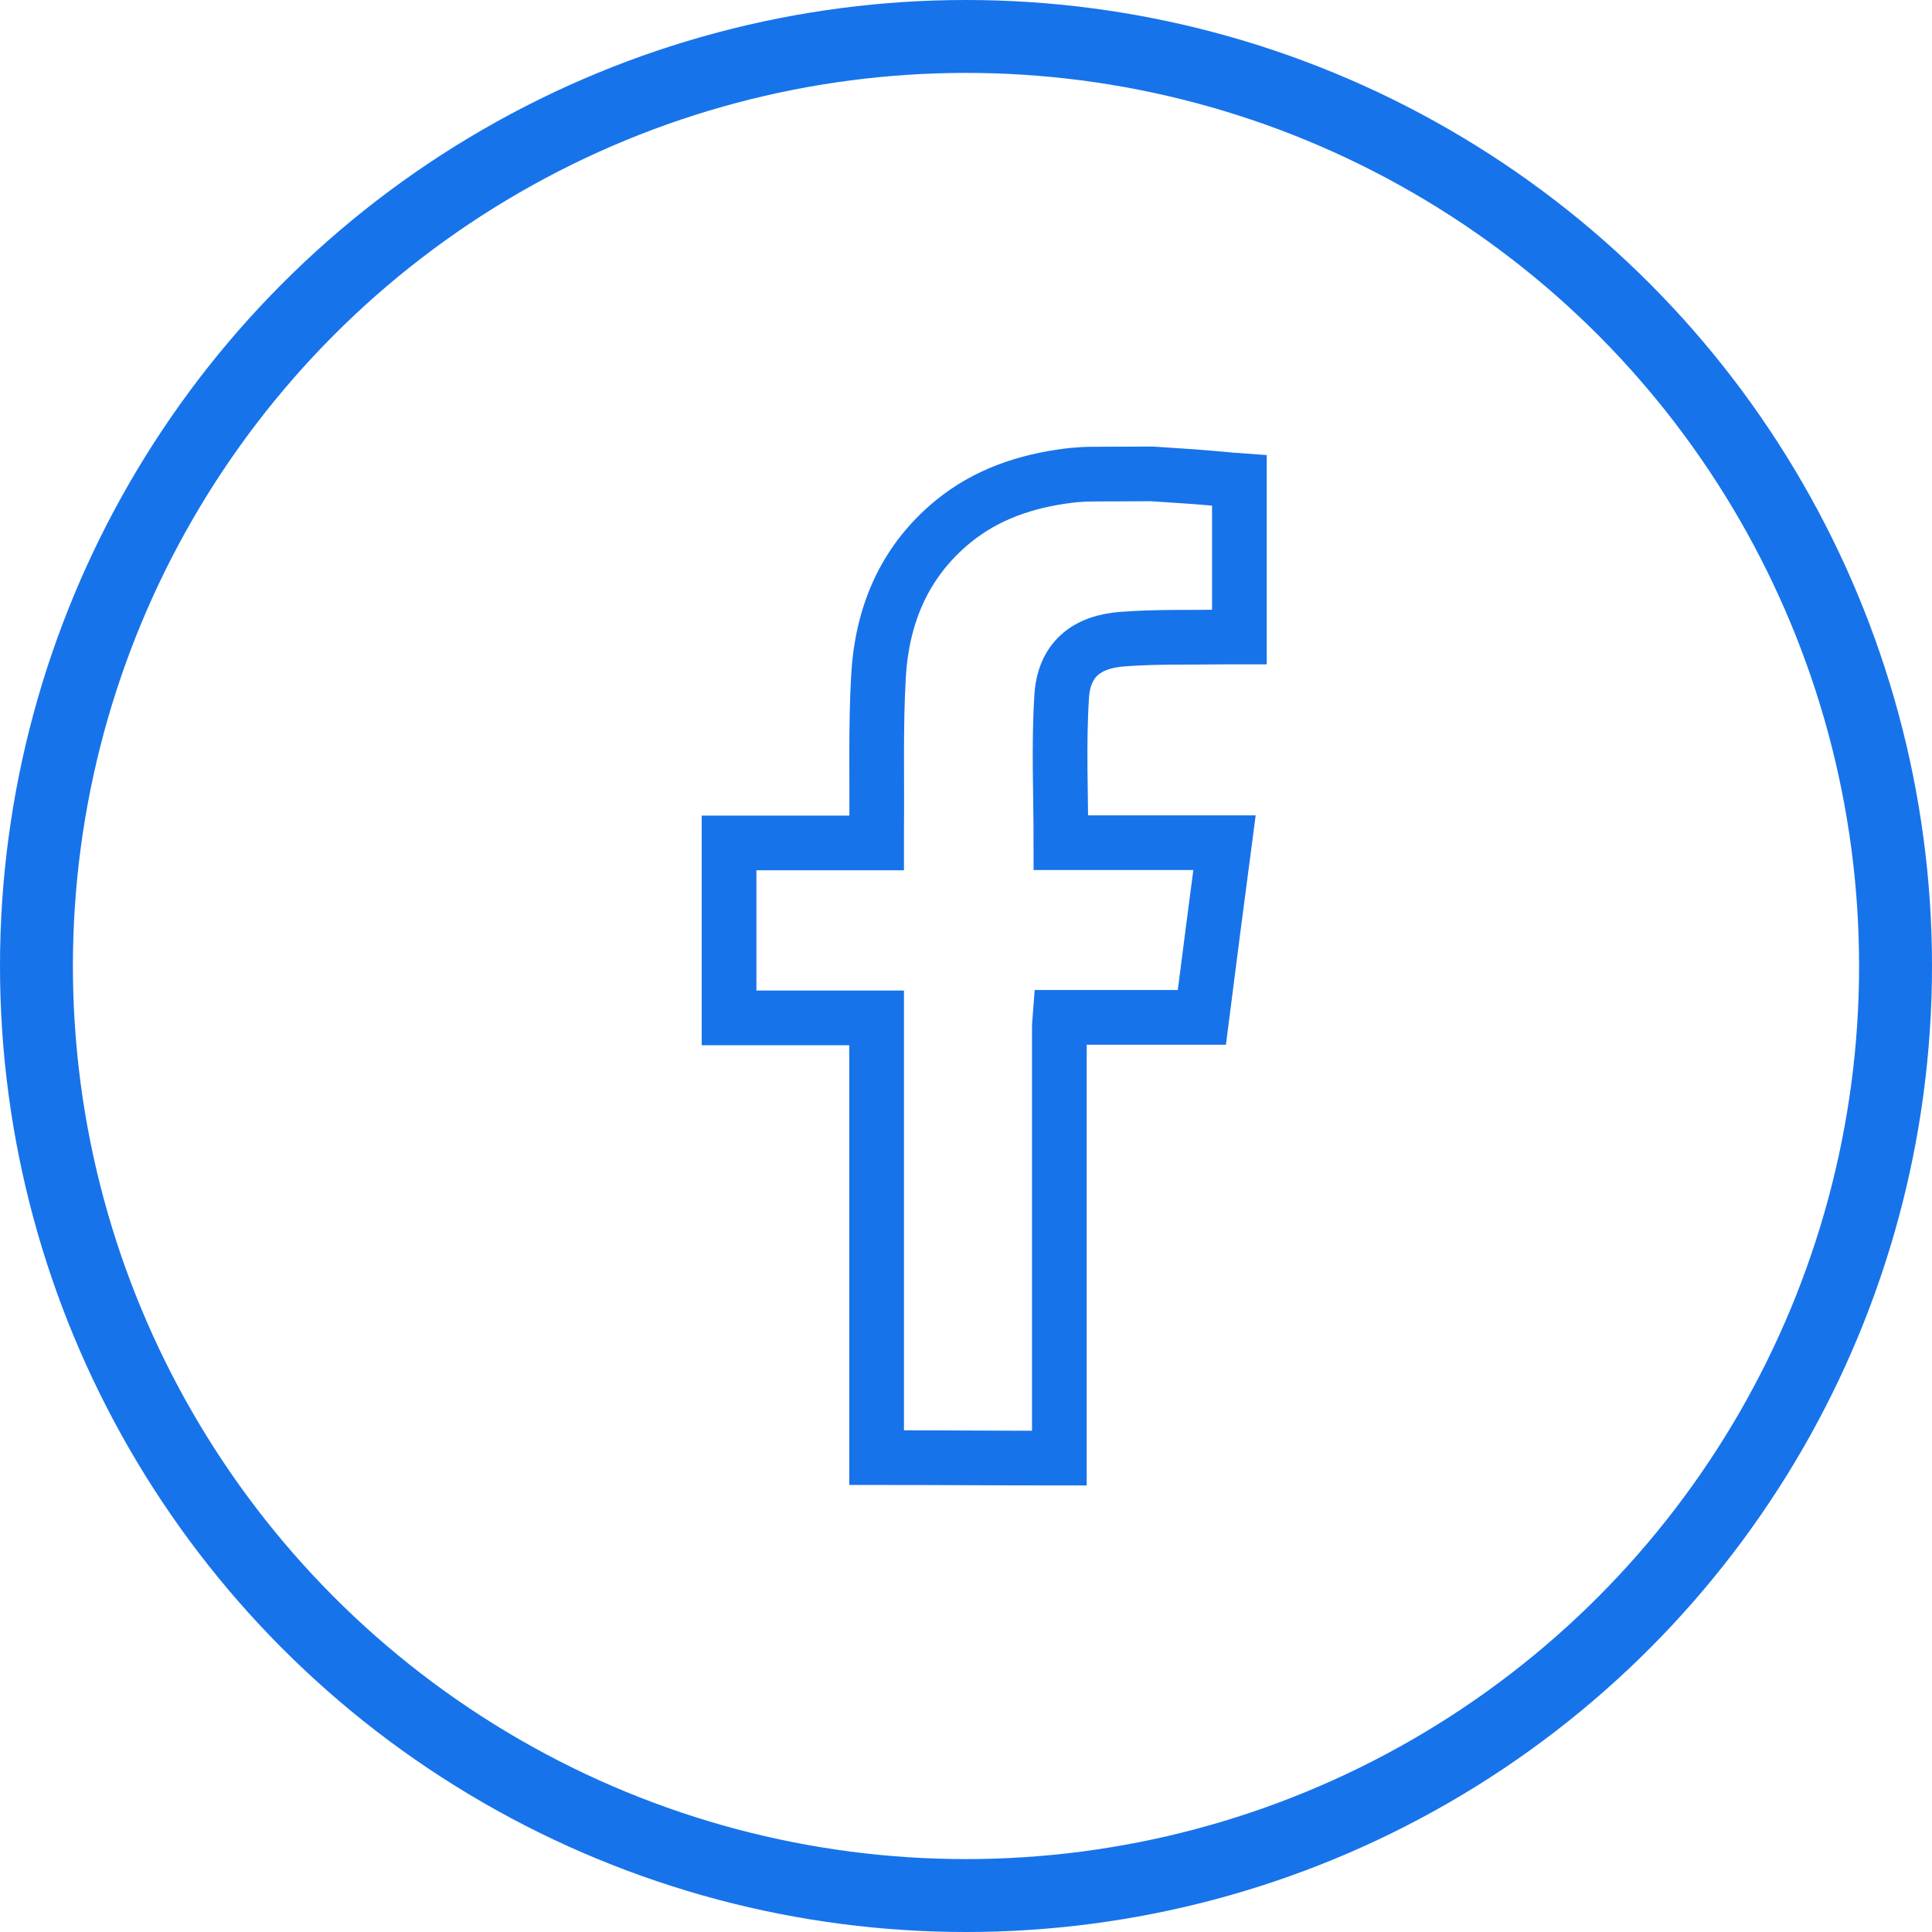 <svg width="53" height="53" viewBox="0 0 53 53" fill="none" xmlns="http://www.w3.org/2000/svg">
<circle cx="26.5" cy="26.5" r="25.5" stroke="#1773EA" stroke-width="2"/>
<path d="M31.596 13C32.078 13.035 32.619 13.063 33.101 13.105C33.401 13.127 33.7 13.162 34 13.183C34 14.623 34 16.028 34 17.475C33.876 17.475 33.759 17.475 33.649 17.475C32.699 17.489 31.75 17.461 30.807 17.532C29.791 17.602 29.192 18.108 29.126 19.091C29.039 20.419 29.104 21.754 29.104 23.117C30.573 23.117 32.071 23.117 33.591 23.117C33.379 24.726 33.174 26.307 32.97 27.909C31.669 27.909 30.383 27.909 29.082 27.909C29.075 28.007 29.061 28.077 29.061 28.155C29.061 32.019 29.061 35.883 29.061 39.747C29.061 39.824 29.061 39.923 29.061 40C27.38 40 25.729 39.986 24.048 39.986C24.048 39.923 24.048 39.831 24.048 39.74C24.048 35.89 24.048 32.033 24.048 28.183C24.048 28.105 24.048 28.028 24.048 27.923C22.696 27.923 21.359 27.923 20 27.923C20 26.314 20 24.733 20 23.124C21.337 23.124 22.674 23.124 24.048 23.124C24.048 22.998 24.048 22.899 24.048 22.794C24.063 21.382 24.019 19.962 24.099 18.557C24.194 16.899 24.786 15.424 26.145 14.307C27.058 13.562 28.133 13.197 29.309 13.049C29.397 13.035 29.74 13.007 29.901 13.007C30.595 13.007 30.902 13 31.596 13Z" stroke="#1773EA" stroke-width="1.5"/>
</svg>
